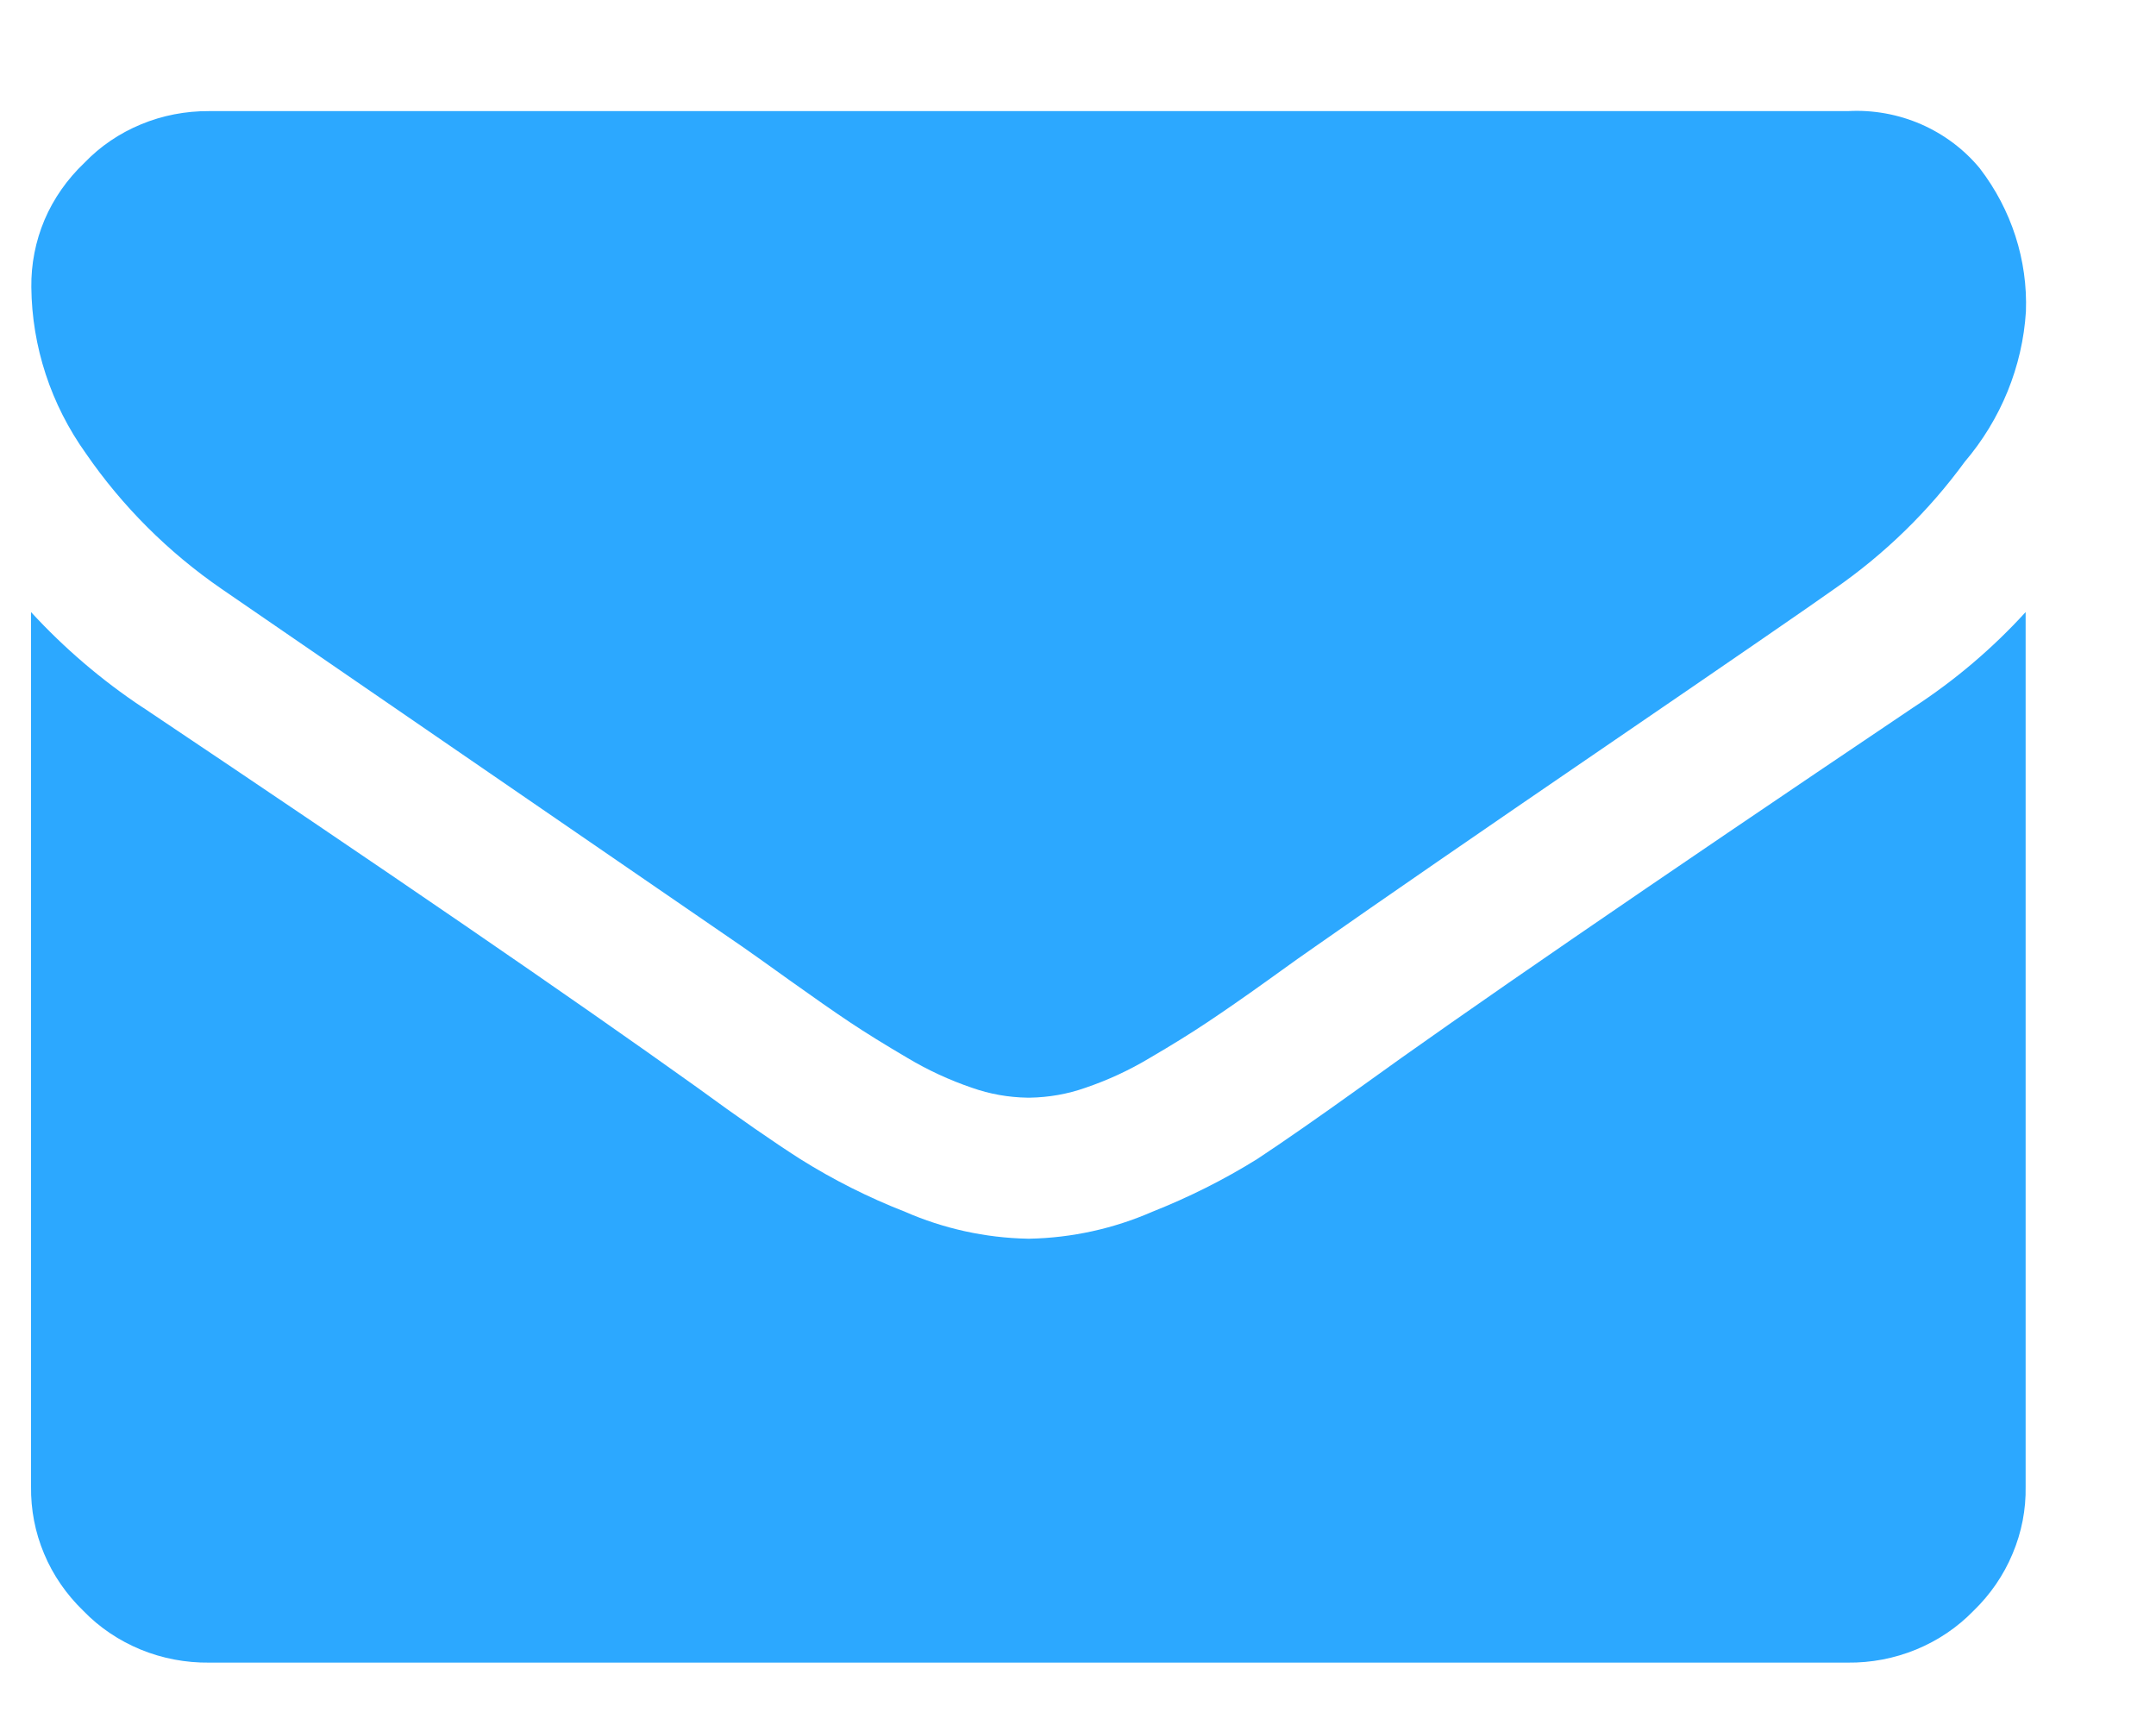 <svg width="15" height="12" viewBox="0 0 15 12" fill="none" xmlns="http://www.w3.org/2000/svg">
<path fill-rule="evenodd" clip-rule="evenodd" d="M12.762 4.097C12.589 4.22 12.06 4.584 11.175 5.189C10.291 5.793 9.615 6.259 9.147 6.587C9.096 6.622 8.985 6.7 8.818 6.821C8.651 6.941 8.51 7.038 8.399 7.112C8.288 7.186 8.155 7.269 7.997 7.361C7.857 7.445 7.708 7.514 7.552 7.567C7.428 7.611 7.296 7.634 7.164 7.636H7.149C7.017 7.634 6.886 7.611 6.762 7.567C6.606 7.514 6.457 7.445 6.316 7.361C6.159 7.269 6.025 7.186 5.914 7.112C5.803 7.038 5.664 6.941 5.496 6.821C5.327 6.7 5.218 6.622 5.167 6.587L1.542 4.097C1.17 3.841 0.85 3.521 0.598 3.155C0.354 2.814 0.222 2.411 0.218 1.998C0.216 1.838 0.247 1.678 0.31 1.529C0.373 1.381 0.468 1.246 0.587 1.133C0.697 1.018 0.831 0.927 0.981 0.865C1.13 0.803 1.291 0.772 1.454 0.773H12.855C13.031 0.763 13.206 0.795 13.365 0.864C13.525 0.934 13.665 1.039 13.774 1.171C13.995 1.459 14.108 1.81 14.095 2.167C14.071 2.549 13.922 2.916 13.669 3.213C13.42 3.554 13.114 3.853 12.762 4.097ZM0.993 4.921C2.686 6.055 3.971 6.936 4.849 7.564C5.143 7.779 5.383 7.945 5.566 8.062C5.797 8.207 6.041 8.33 6.297 8.43C6.565 8.547 6.854 8.611 7.149 8.617H7.164C7.458 8.611 7.748 8.547 8.016 8.43C8.271 8.329 8.517 8.206 8.748 8.062C8.931 7.941 9.17 7.775 9.464 7.564C10.162 7.059 11.444 6.178 13.312 4.921C13.601 4.733 13.863 4.51 14.093 4.258V10.341C14.096 10.501 14.065 10.66 14.002 10.809C13.94 10.958 13.847 11.093 13.729 11.207C13.617 11.322 13.482 11.413 13.331 11.475C13.18 11.537 13.018 11.568 12.854 11.566H1.456C1.292 11.568 1.129 11.537 0.978 11.475C0.828 11.413 0.692 11.322 0.581 11.207C0.463 11.093 0.369 10.958 0.307 10.809C0.244 10.66 0.214 10.501 0.216 10.341V4.258C0.446 4.508 0.706 4.731 0.992 4.921H0.993Z" fill="#2ca8ff"/>
</svg>
